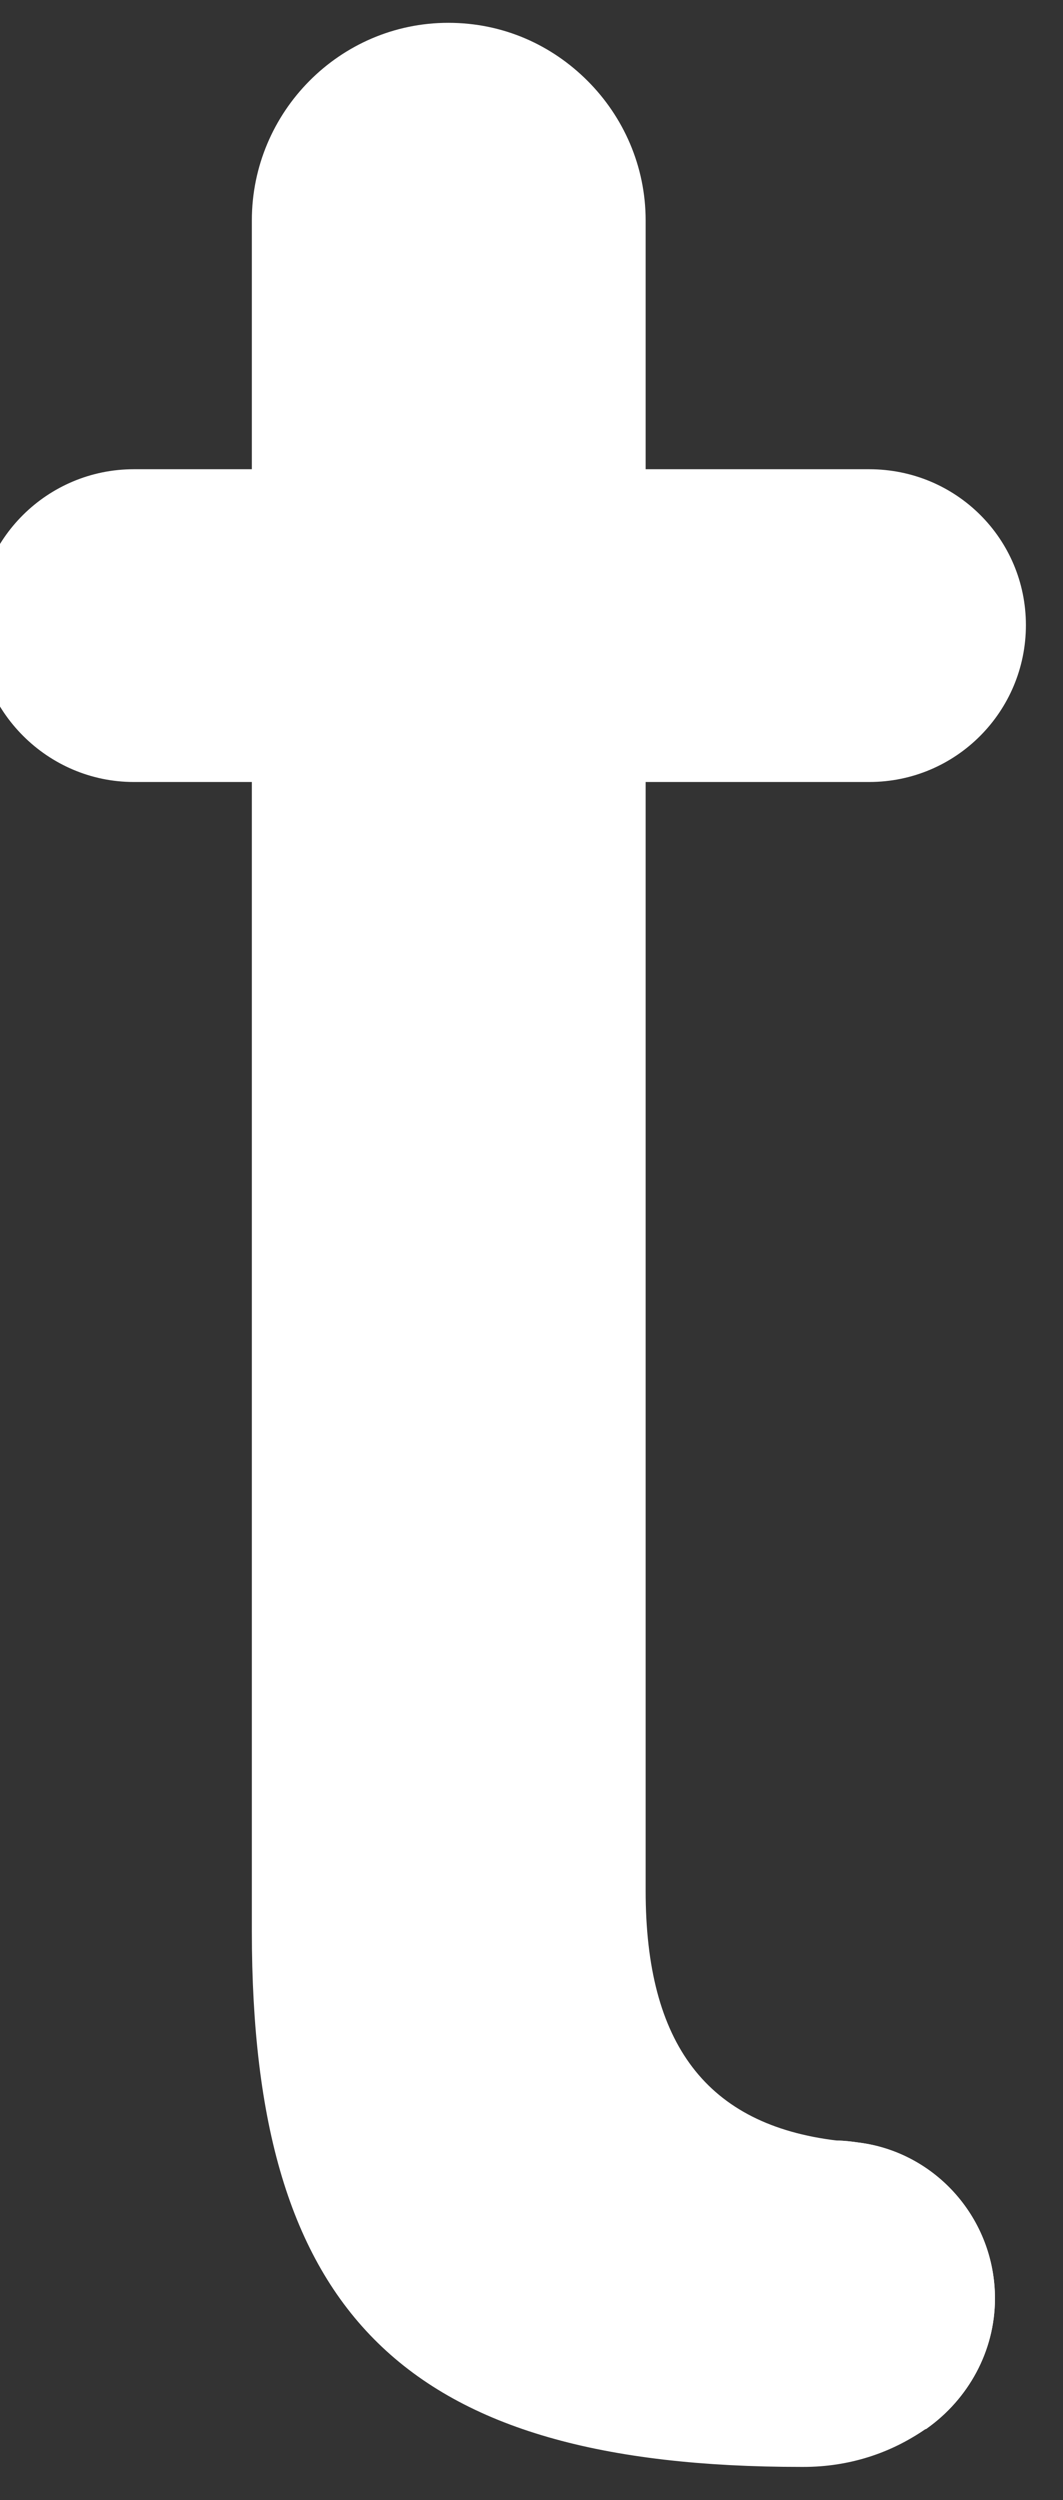 <svg width="40" height="94" viewBox="0 0 40 94" fill="none" xmlns="http://www.w3.org/2000/svg" xmlns:xlink="http://www.w3.org/1999/xlink">
<rect x="0" y="0" width="40" height="94" fill="#333333" stroke="none"/>
<path d="M32.306,80.559C32.051,80.522 31.759,80.486 31.505,80.486C26.589,79.903 24.295,76.845 24.295,71.092L24.295,29.403L32.706,29.403C35.983,29.403 38.604,26.745 38.604,23.505C38.604,20.264 35.983,17.643 32.706,17.643L24.295,17.643L24.295,8.285C24.295,6.247 23.458,4.39 22.111,3.042C20.764,1.695 18.943,0.858 16.868,0.858C12.79,0.858 9.477,4.208 9.477,8.285L9.477,17.643L5.035,17.643C1.794,17.643 -0.864,20.264 -0.864,23.505C-0.864,26.745 1.794,29.403 5.035,29.403L9.477,29.403L9.477,72.621C9.477,87.039 15.23,92.756 30.157,92.756C30.194,92.756 30.23,92.756 30.23,92.756C31.941,92.756 33.507,92.246 34.818,91.336C34.854,91.336 34.891,91.299 34.891,91.299C36.42,90.207 37.439,88.423 37.439,86.42C37.439,83.435 35.218,80.923 32.306,80.559Z" fill="#FFFFFF"/>
<path d="M37.44,86.421C37.44,88.423 36.42,90.207 34.891,91.299C34.891,91.299 34.855,91.336 34.818,91.336C33.871,91.991 32.743,92.355 31.505,92.355C28.192,92.355 25.534,89.697 25.534,86.421C25.534,83.144 28.192,80.486 31.505,80.486C31.76,80.486 32.051,80.522 32.306,80.559C35.219,80.923 37.44,83.435 37.44,86.421Z" fill="#FFFFFF"/>
</svg>
